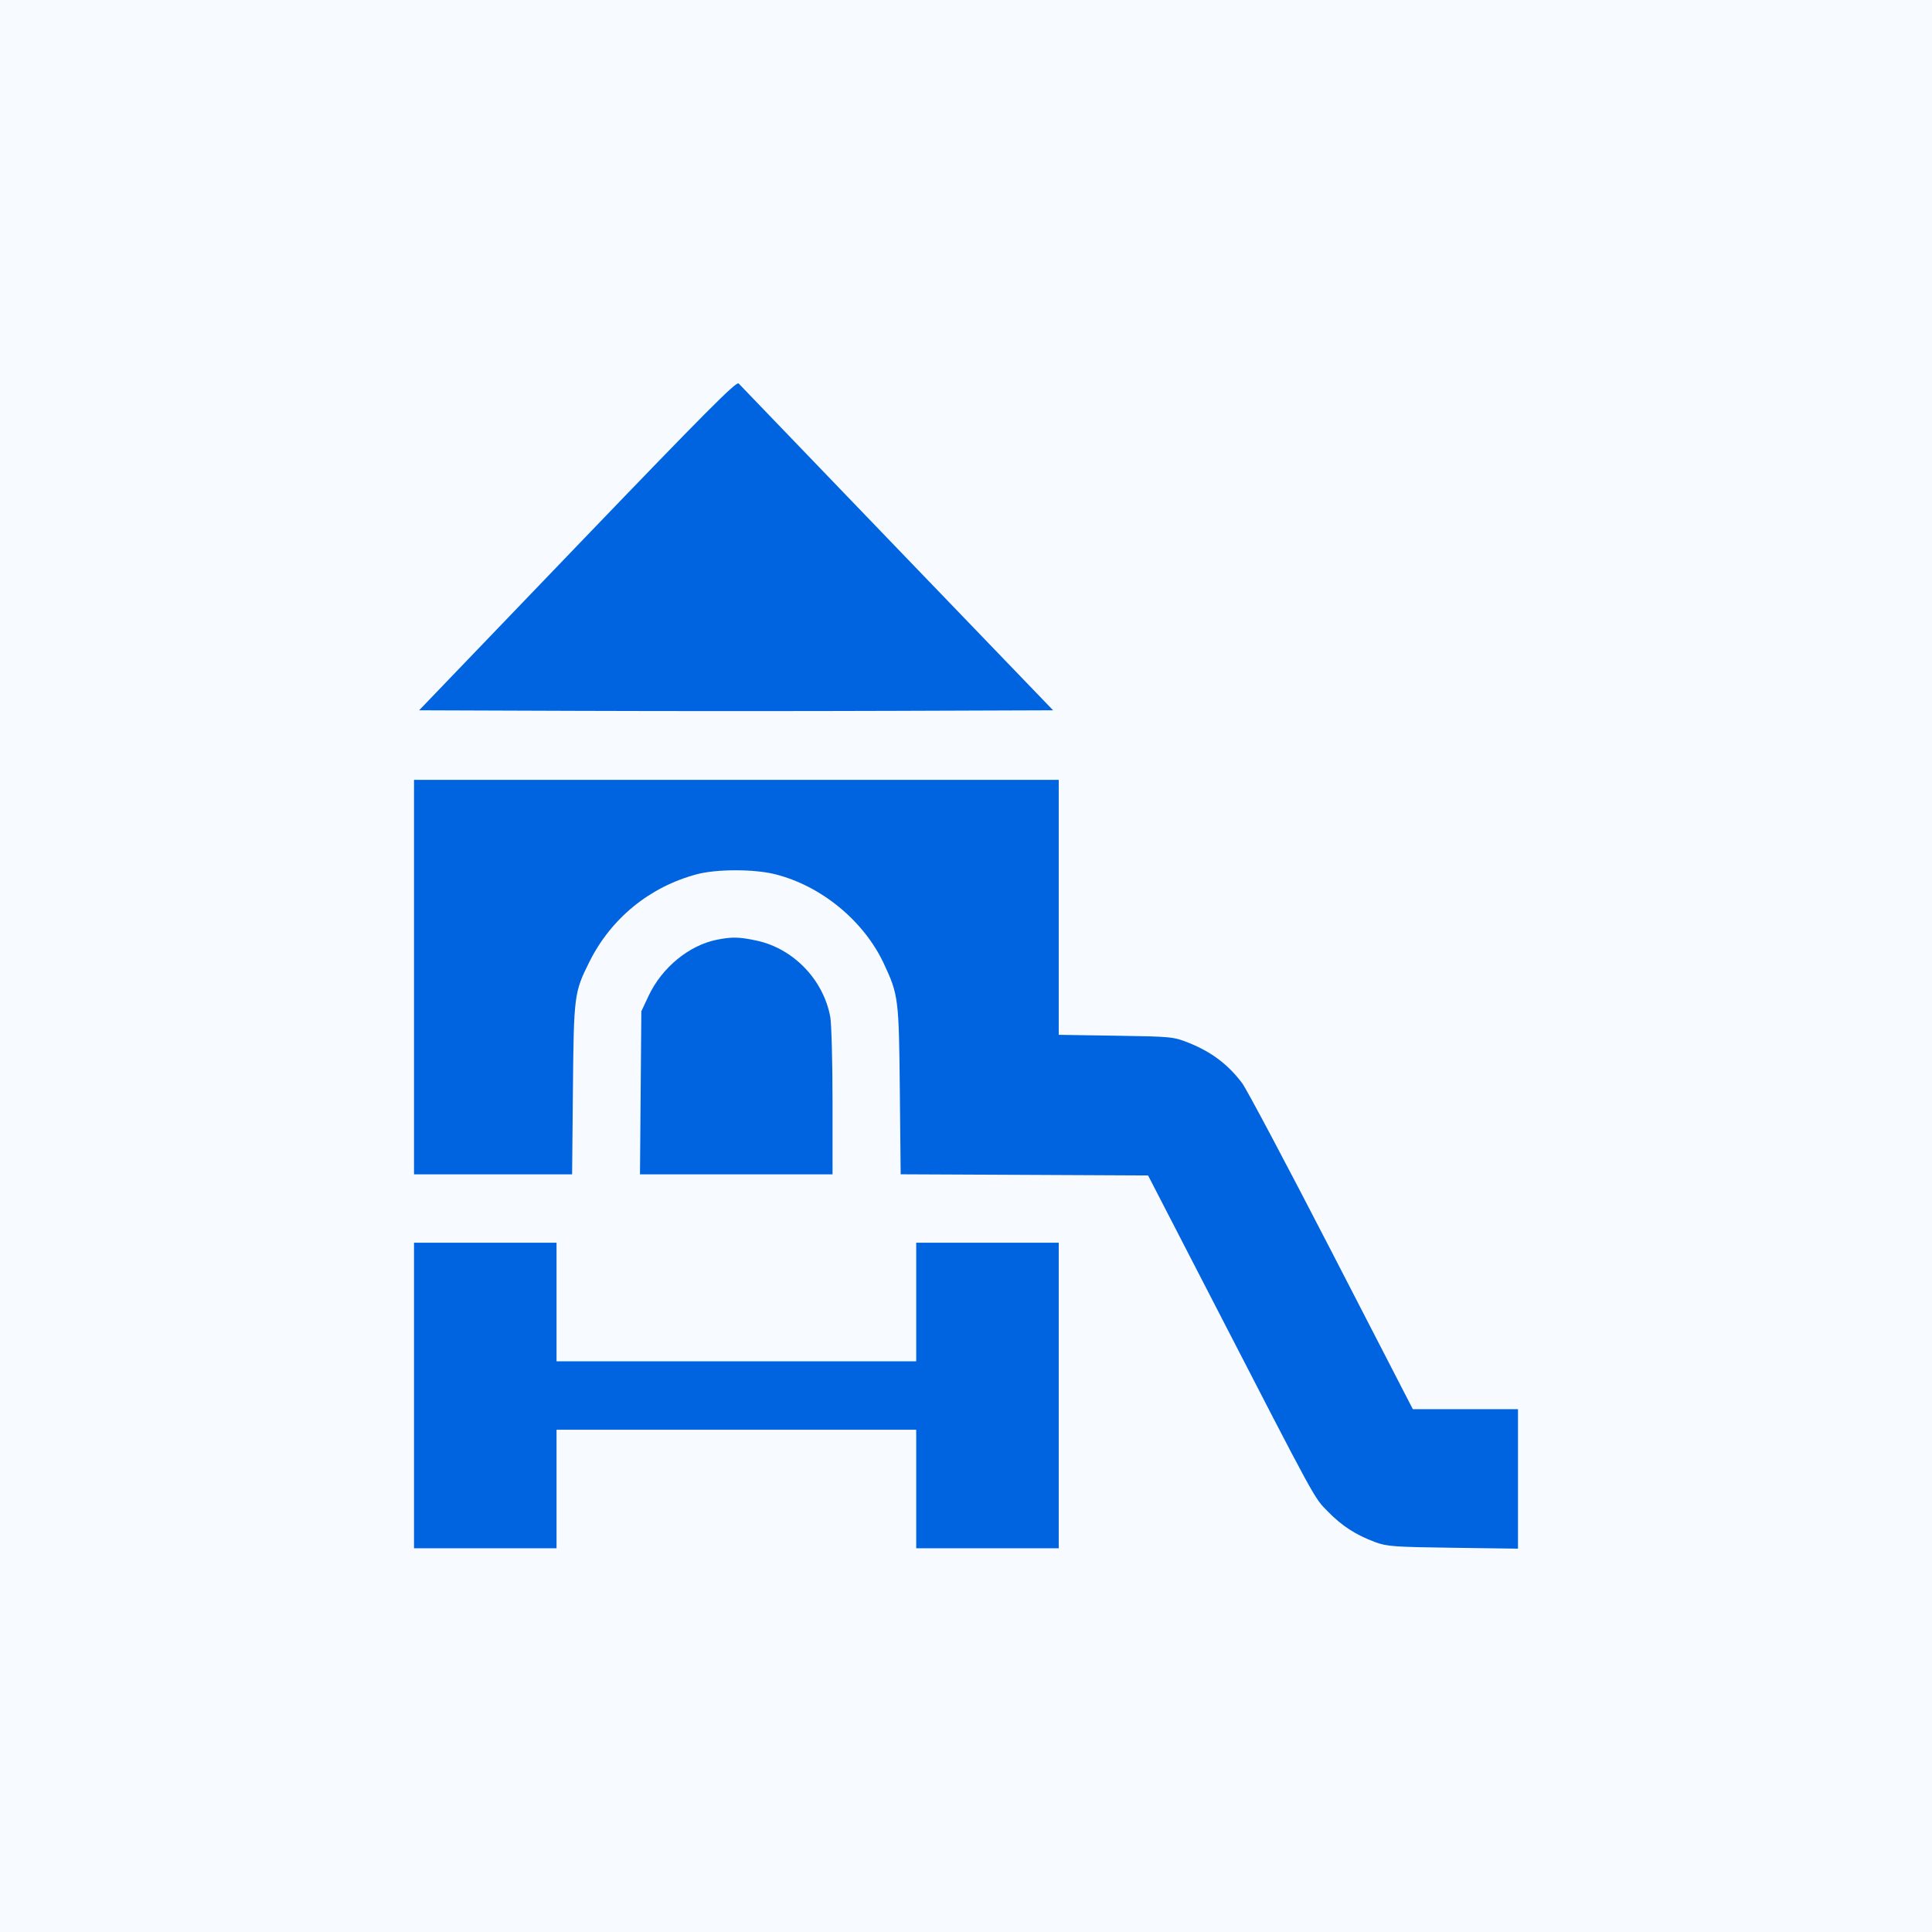 <svg width="48" height="48" viewBox="0 0 48 48" fill="none" xmlns="http://www.w3.org/2000/svg">
<rect width="48" height="48" fill="#F7FAFF"/>
<path fill-rule="evenodd" clip-rule="evenodd" d="M14.348 13.549L10.413 17.647L14.34 17.661C16.5 17.669 20.044 17.669 22.215 17.661L26.164 17.647L22.291 13.624C20.162 11.412 18.388 9.568 18.351 9.527C18.296 9.467 17.518 10.249 14.348 13.549ZM10.286 24.275V29.176H12.25H14.214L14.234 27.065C14.256 24.73 14.265 24.655 14.642 23.899C15.181 22.816 16.14 22.033 17.311 21.721C17.799 21.59 18.729 21.589 19.249 21.718C20.395 22.002 21.457 22.871 21.956 23.935C22.322 24.717 22.333 24.801 22.356 27.093L22.377 29.175L25.451 29.189L28.524 29.204L30.088 32.235C32.753 37.402 32.639 37.194 32.988 37.551C33.338 37.91 33.681 38.132 34.162 38.312C34.454 38.421 34.623 38.434 36.098 38.454L37.714 38.476V36.744V35.011L36.407 35.01L35.101 35.01L33.081 31.093C31.971 28.94 30.971 27.057 30.861 26.911C30.511 26.445 30.092 26.13 29.526 25.906C29.153 25.758 29.105 25.753 27.724 25.732L26.304 25.71V22.542V19.375H18.295H10.286V24.275ZM17.817 23.346C17.122 23.483 16.446 24.037 16.114 24.742L15.934 25.125L15.917 27.15L15.9 29.176H18.292H20.684V27.37C20.684 26.378 20.658 25.428 20.627 25.26C20.454 24.335 19.707 23.563 18.797 23.369C18.365 23.277 18.19 23.273 17.817 23.346ZM10.286 34.671V38.467H12.056H13.827V36.994V35.521H18.295H22.763V36.994V38.467H24.534H26.304V34.671V30.875H24.534H22.763V32.348V33.821H18.295H13.827V32.348V30.875H12.056H10.286V34.671Z" fill="#0063E0"/>
</svg>
